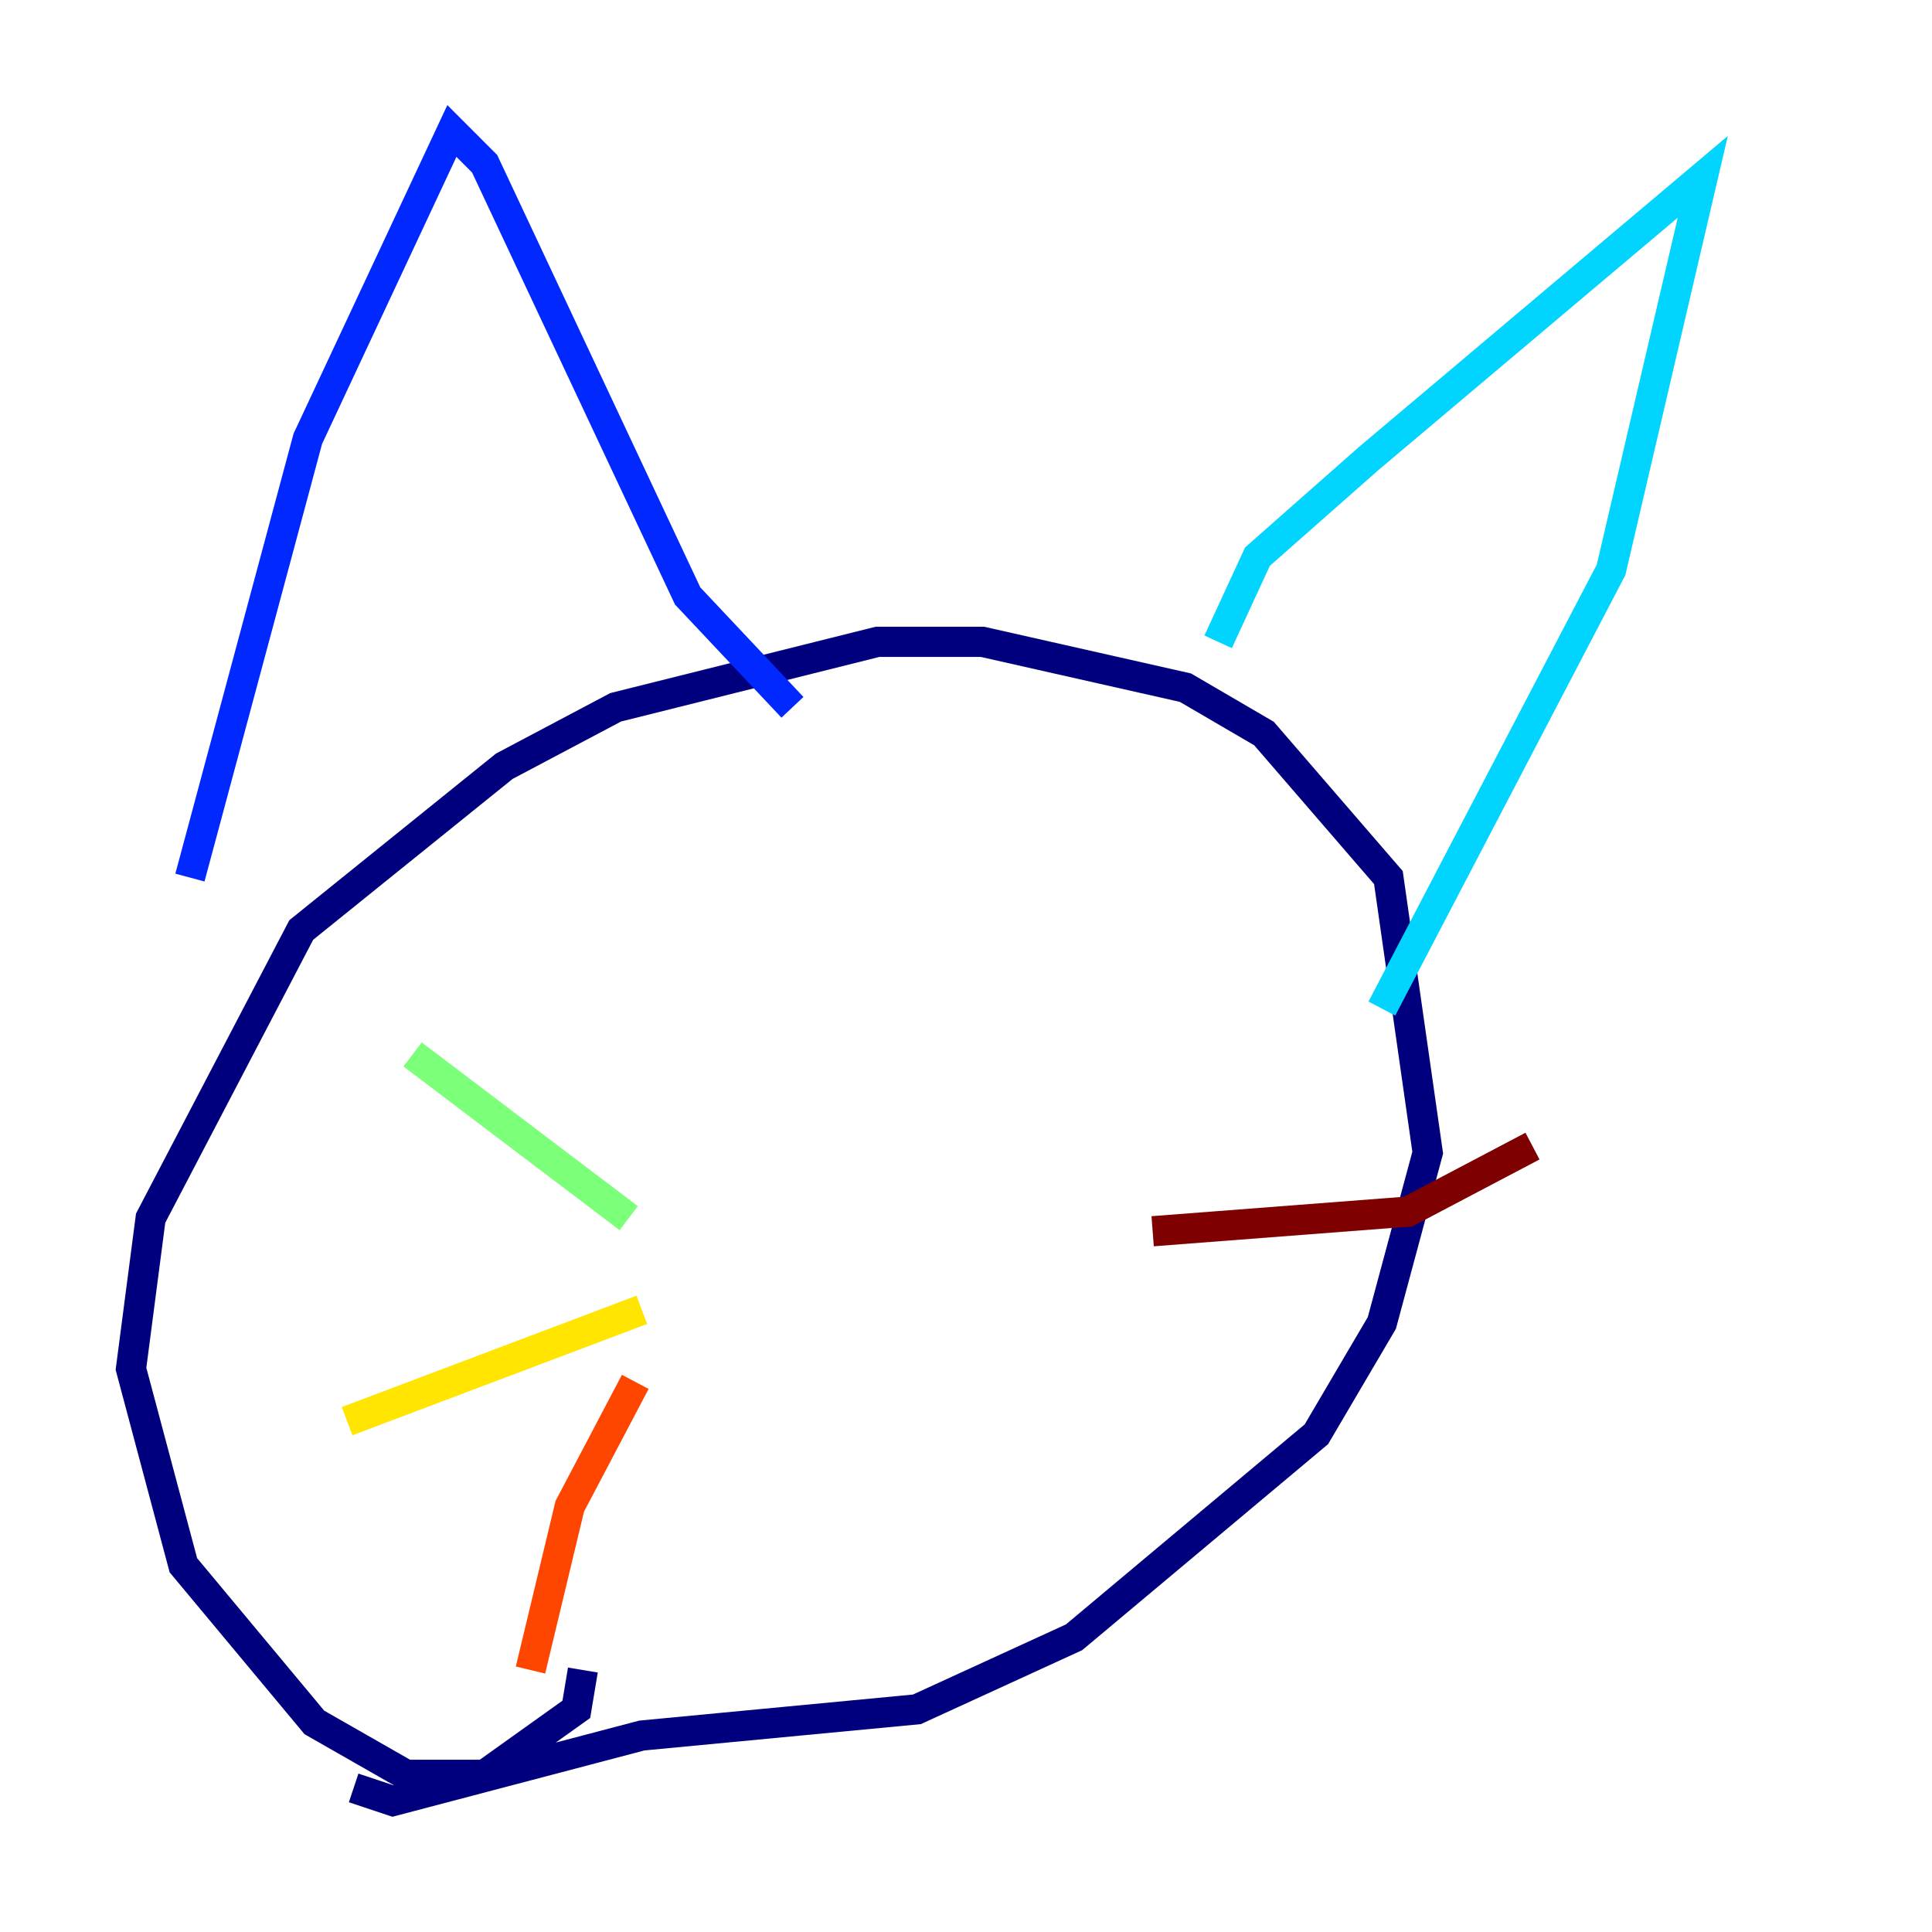 <?xml version="1.0" encoding="utf-8" ?>
<svg baseProfile="tiny" height="128" version="1.2" viewBox="0,0,128,128" width="128" xmlns="http://www.w3.org/2000/svg" xmlns:ev="http://www.w3.org/2001/xml-events" xmlns:xlink="http://www.w3.org/1999/xlink"><defs /><polyline fill="none" points="38.617,110.644 38.183,113.248 32.108,117.586 26.902,117.586 20.827,114.115 12.149,103.702 8.678,90.685 9.98,80.705 19.959,61.614 33.41,50.766 40.786,46.861 58.142,42.522 65.085,42.522 78.536,45.559 83.742,48.597 91.986,58.142 94.59,76.366 91.552,87.647 87.214,95.024 71.159,108.475 60.746,113.248 42.522,114.983 26.034,119.322 23.43,118.454" stroke="#00007f" stroke-width="2" /><polyline fill="none" points="12.583,58.142 20.393,29.071 29.939,8.678 32.108,10.848 45.559,39.485 52.502,46.861" stroke="#0028ff" stroke-width="2" /><polyline fill="none" points="80.705,42.522 83.308,36.881 90.685,30.373 112.814,11.715 106.739,37.749 91.552,66.82" stroke="#00d4ff" stroke-width="2" /><polyline fill="none" points="27.336,69.858 41.654,80.705" stroke="#7cff79" stroke-width="2" /><polyline fill="none" points="42.522,86.78 22.997,94.156" stroke="#ffe500" stroke-width="2" /><polyline fill="none" points="42.088,91.552 37.749,99.797 35.146,110.644" stroke="#ff4600" stroke-width="2" /><polyline fill="none" points="76.366,81.573 93.288,80.271 101.532,75.932" stroke="#7f0000" stroke-width="2" /></svg>
